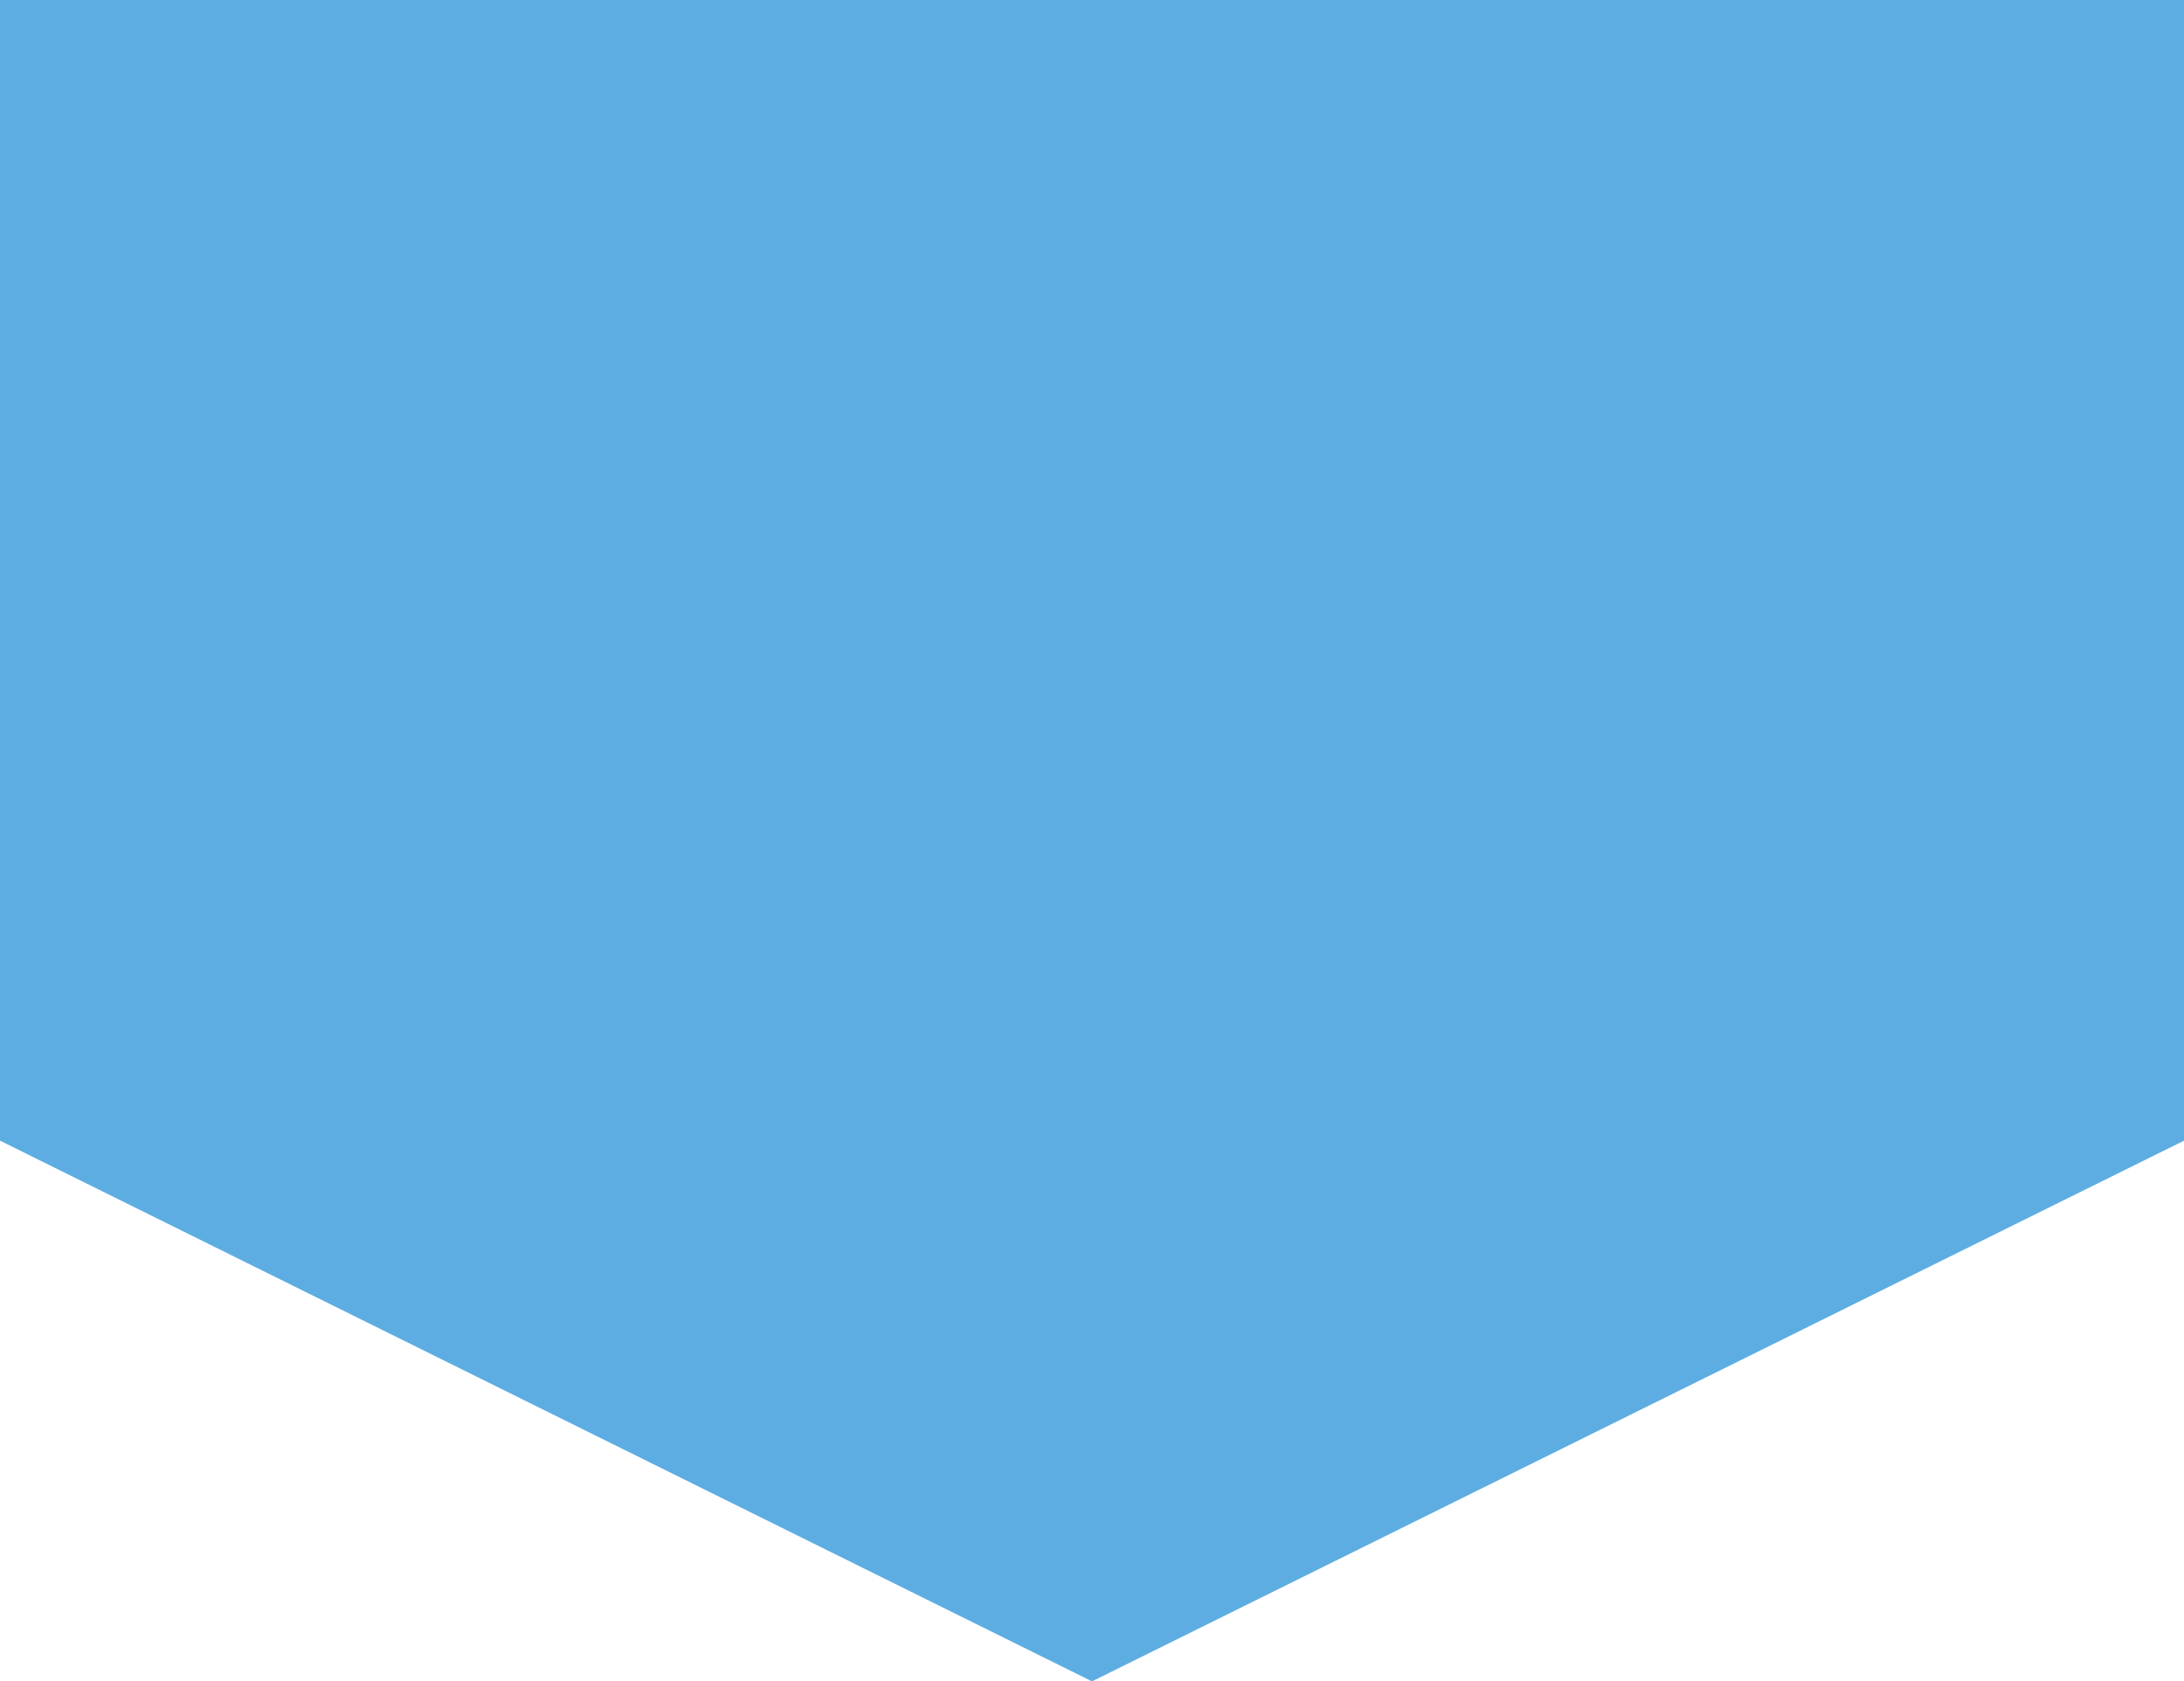 <svg 
          width="430" 
          height="331" fill="none" 
          xmlns="http://www.w3.org/2000/svg">
          <path d="M 0 0 L 430 0 L 430 224.555 L 215 331 L 0 224.555 L 0 0 Z" fill="rgb(93,173,226)"/>
        </svg>